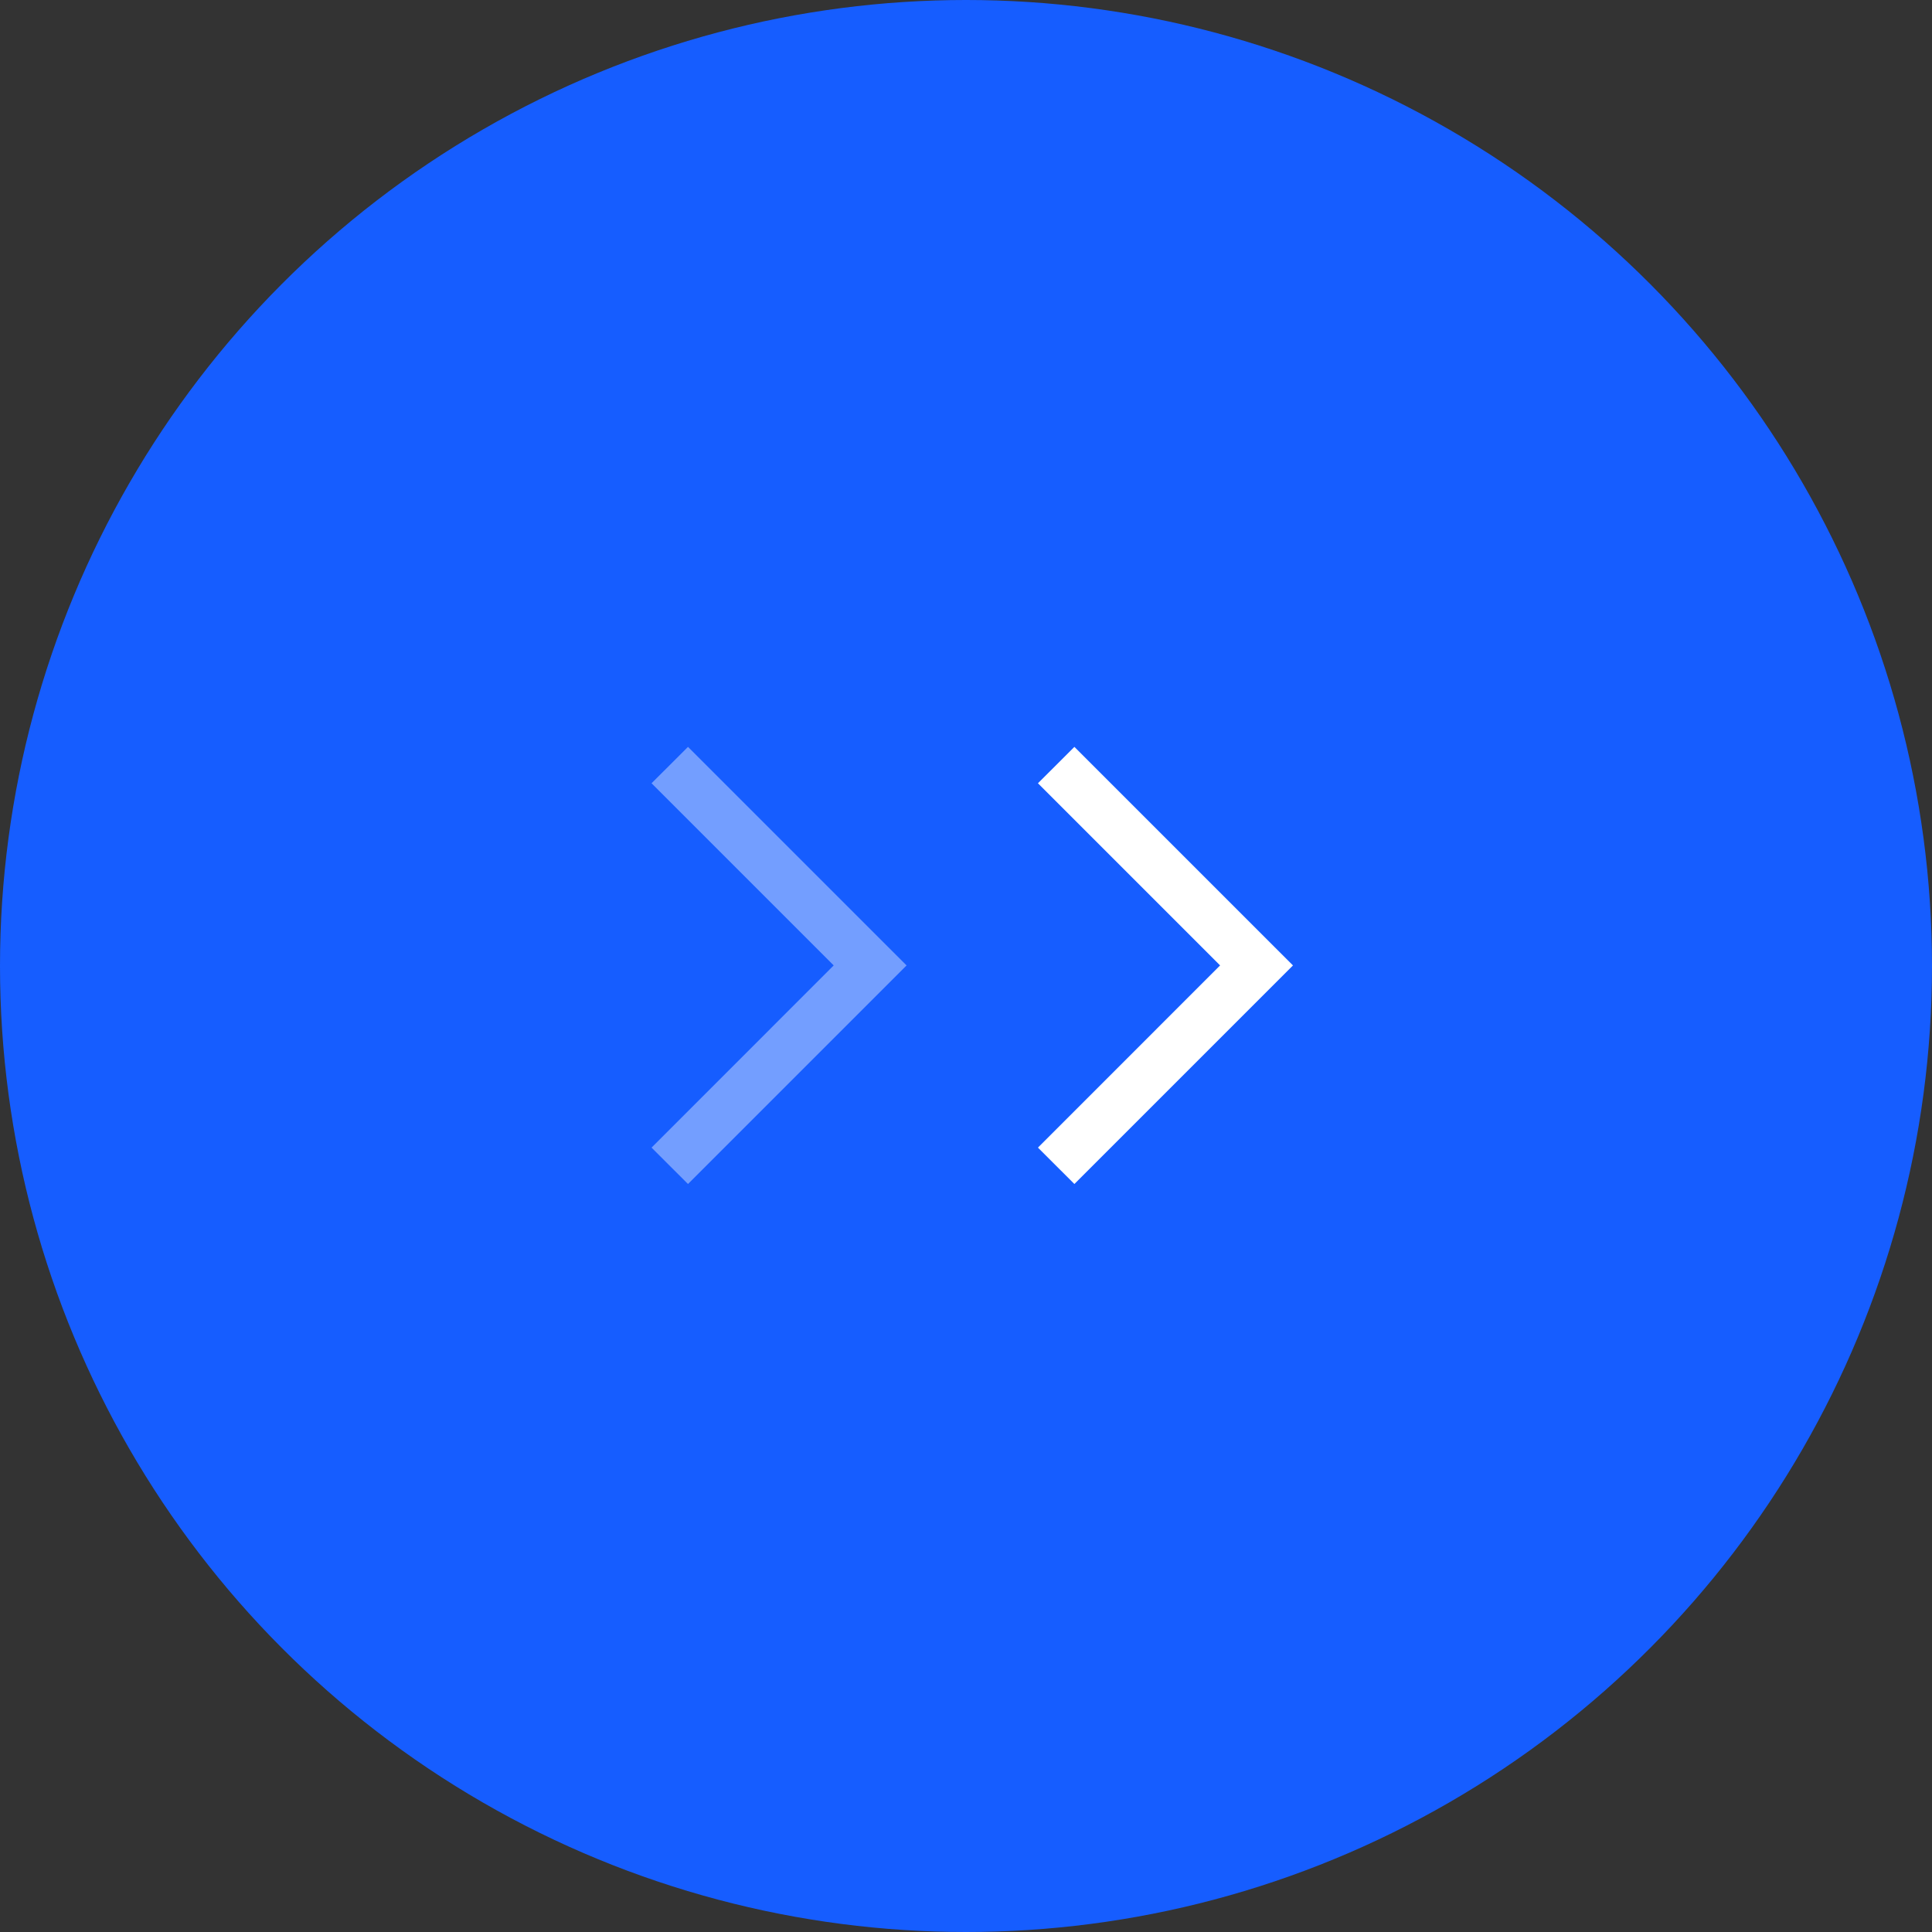 <svg width="50" height="50" viewBox="0 0 50 50" fill="none" xmlns="http://www.w3.org/2000/svg">
<rect x="0" y="0" width="50" height="50" fill="#333333" stroke="none"/>
<circle cx="25" cy="25" r="25" fill="#165DFF"/>
<path fill-rule="evenodd" clip-rule="evenodd" d="M27.805 30.642L26.862 29.7L31.576 24.985L26.862 20.271L27.805 19.329L32.99 24.514C32.99 24.514 32.99 24.514 32.519 24.985L32.99 24.514L33.462 24.985L27.805 30.642Z" fill="white"/>
<path opacity="0.4" fill-rule="evenodd" clip-rule="evenodd" d="M17.805 30.642L16.862 29.7L21.576 24.985L16.862 20.271L17.805 19.329L22.99 24.514C22.99 24.514 22.99 24.514 22.519 24.985L22.99 24.514L23.462 24.985L17.805 30.642Z" fill="white"/>
</svg>
